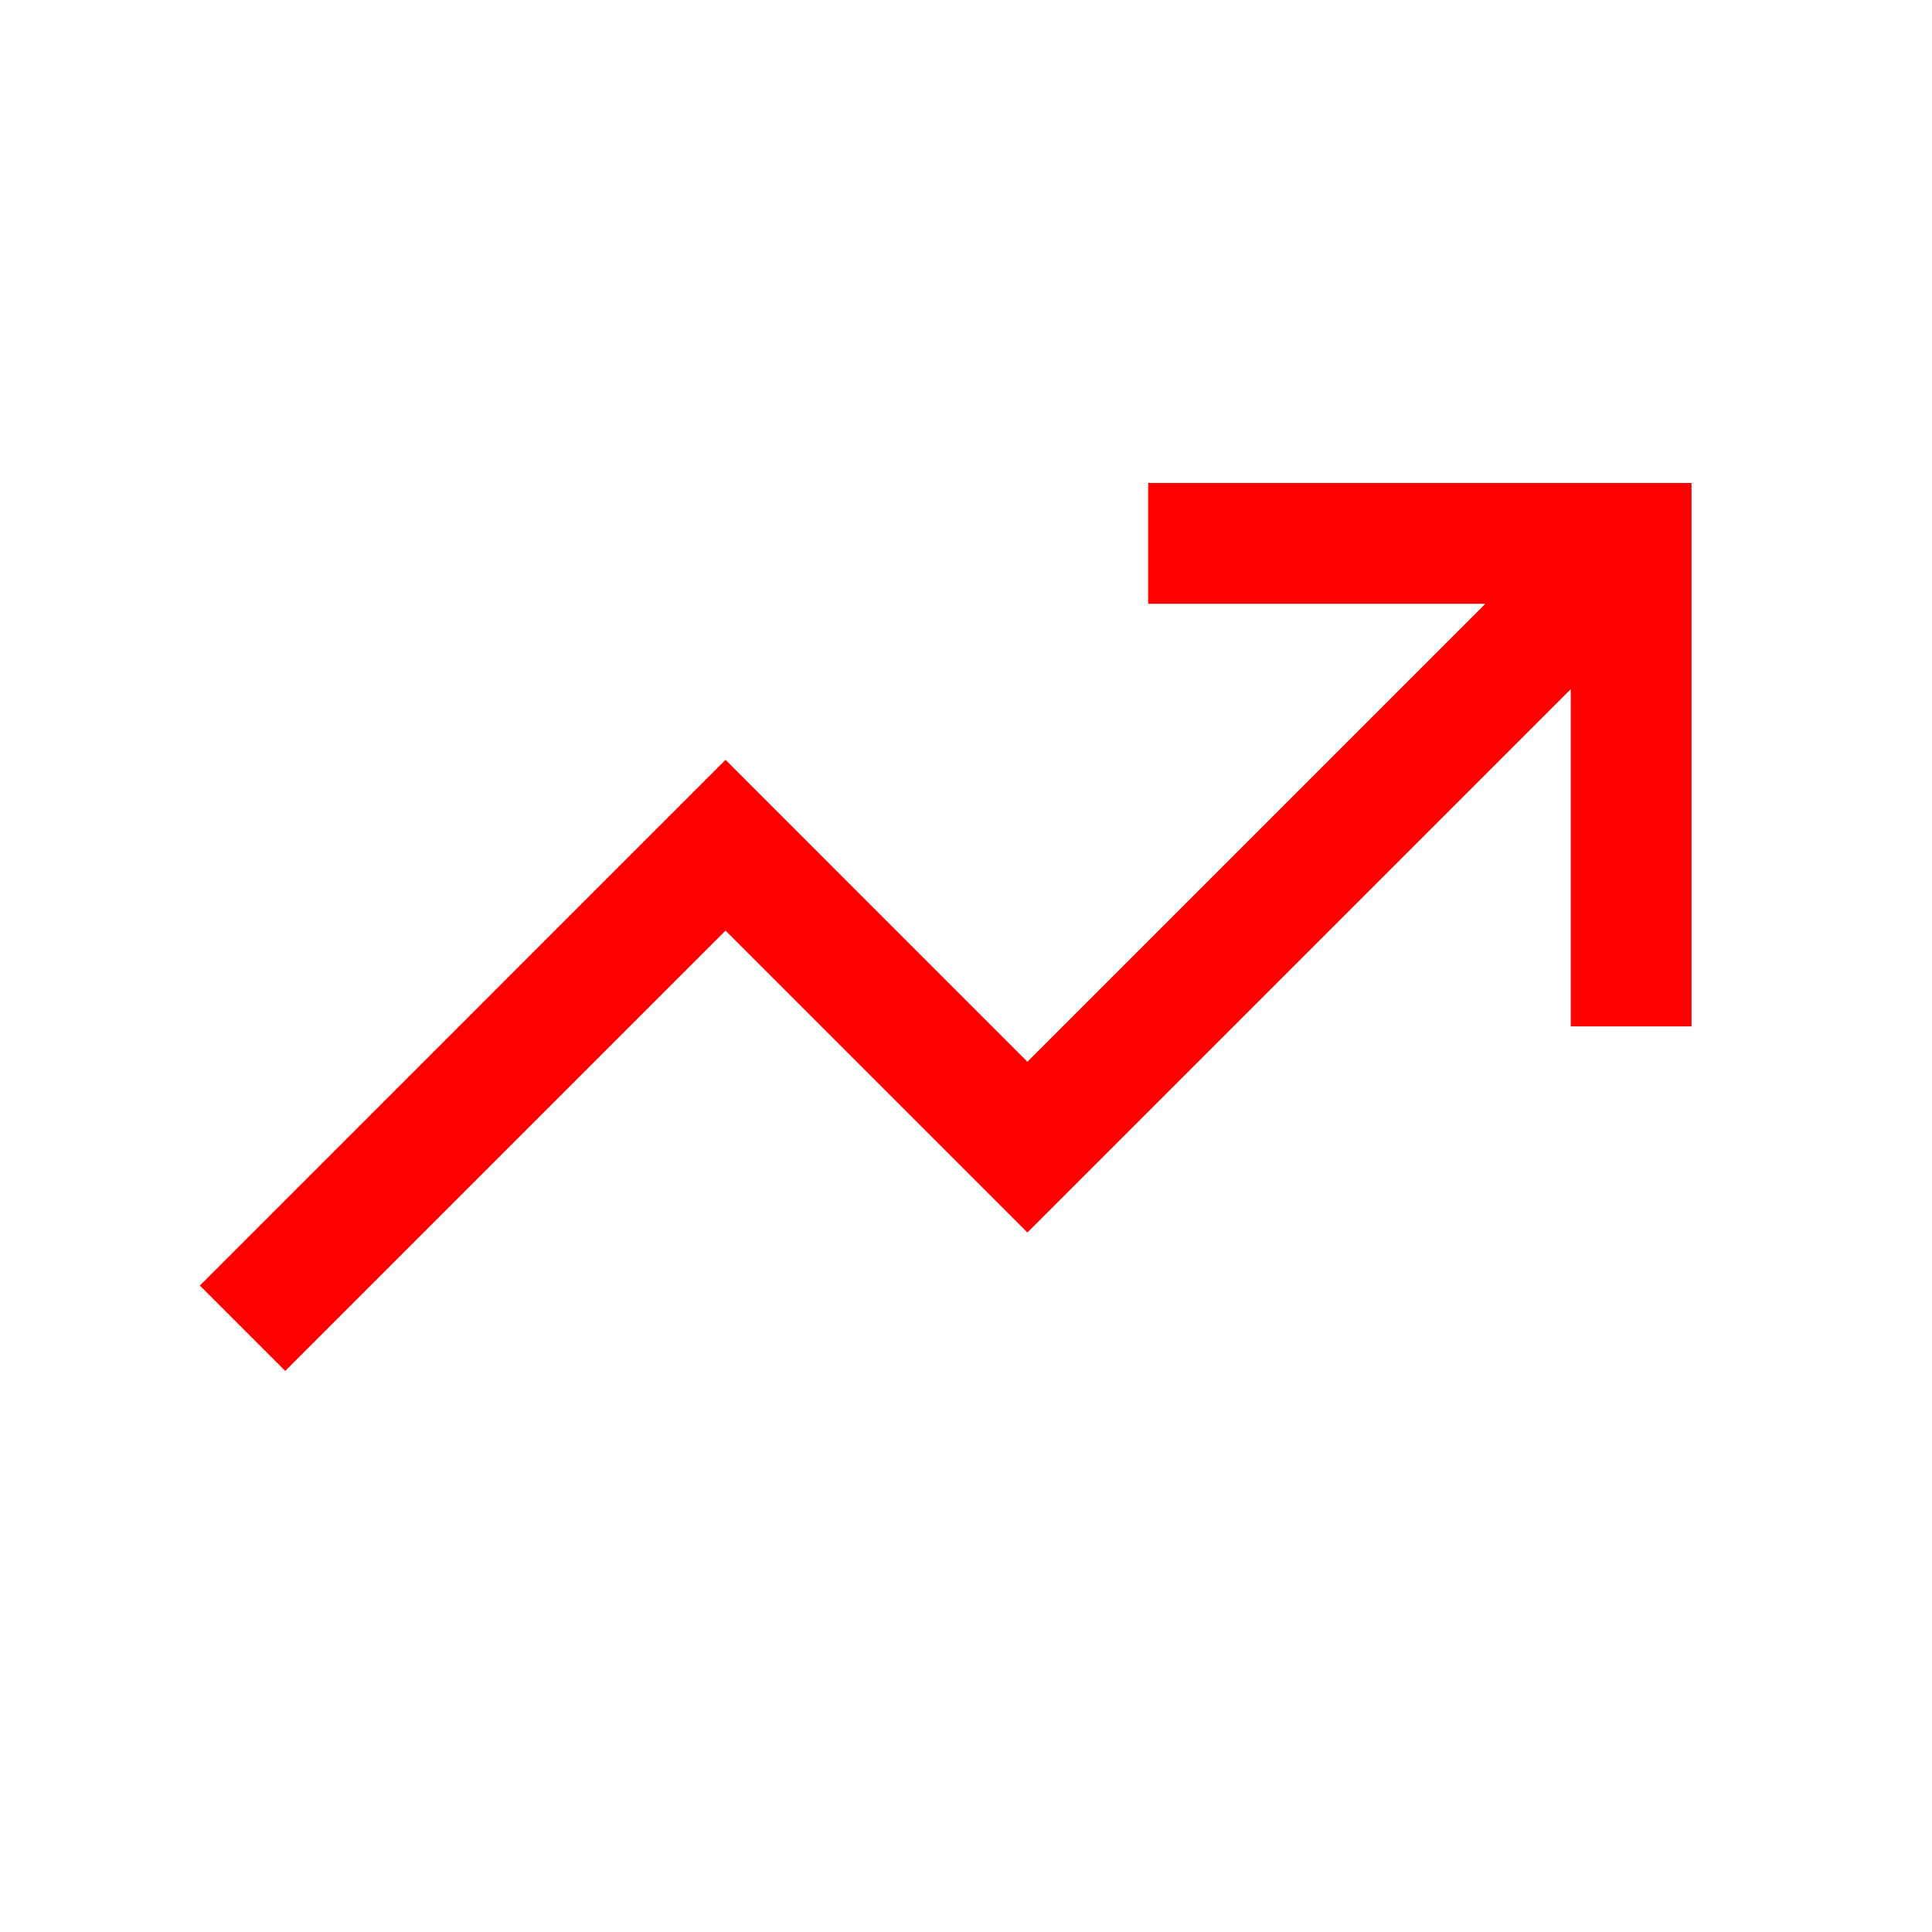<?xml version="1.0" encoding="UTF-8"?>
<svg width="32px" height="32px" viewBox="0 0 32 32" version="1.1" xmlns="http://www.w3.org/2000/svg"
    xmlns:xlink="http://www.w3.org/1999/xlink">
    <!-- Generator: Sketch 50.2 (55047) - http://www.bohemiancoding.com/sketch -->
    <title>growth-arrow-32</title>
    <desc>Created with Sketch.</desc>
    <defs></defs>
    <g id="growth-arrow-32" stroke="none" stroke-width="1" fill="none" fill-rule="evenodd">
        <polygon id="growth-arrow-32-crop" fill="#FF0000"
            points="19.017 8 19.017 10 24.603 10 17.017 17.586 12.017 12.585 3.31 21.293 4.724 22.707 12.017 15.414 17.017 20.414 26.017 11.414 26.017 17 28.017 17 28.017 8"></polygon>
    </g>
</svg>
